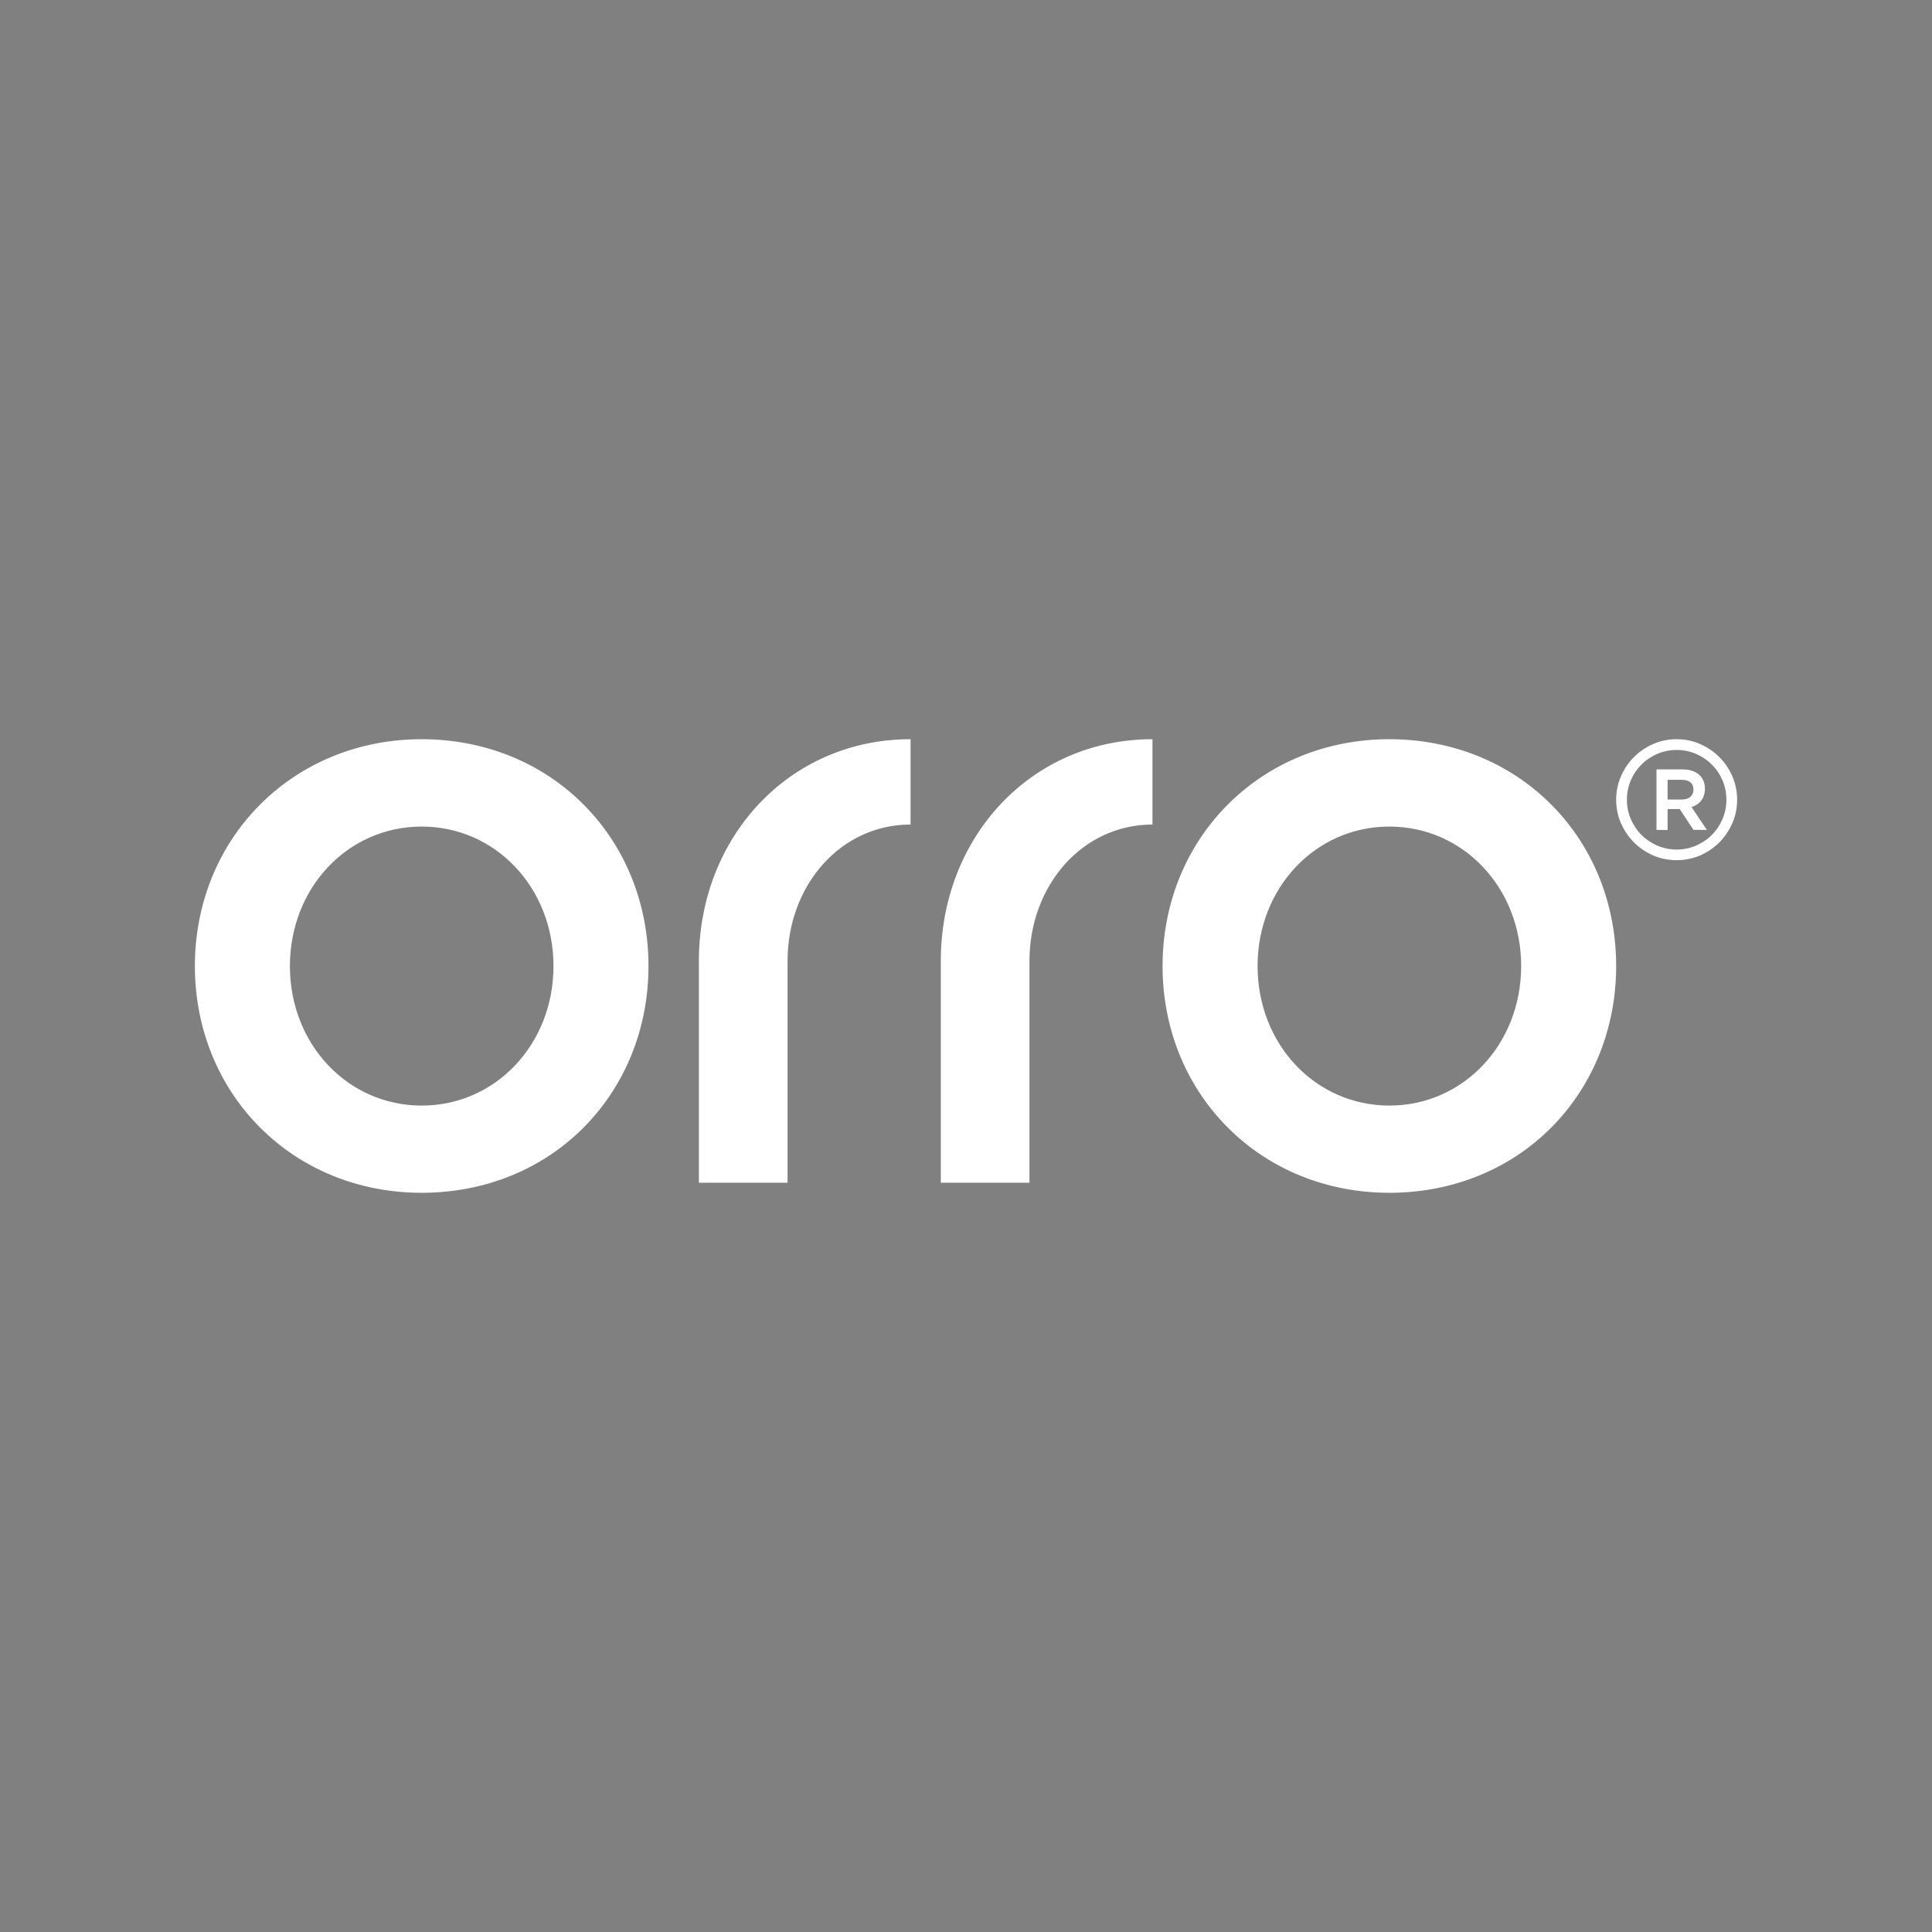 <?xml version="1.0" encoding="UTF-8" standalone="no"?>
<svg
   fill="none"
   fill-rule="evenodd"
   stroke="#000000"
   stroke-width="0.501"
   stroke-linejoin="bevel"
   stroke-miterlimit="10"
   font-family="'Times New Roman'"
   font-size="16px"
   style="font-variant-ligatures:none"
   width="153.333"
   height="153.333"
   viewBox="-125.334 -4131.66 115 115"
   version="1.1"
   id="svg1"
   sodipodi:docname="orro.svg"
   inkscape:version="1.4.2 (f4327f4, 2025-05-13)"
   inkscape:export-filename="orro.png"
   inkscape:export-xdpi="96"
   inkscape:export-ydpi="96"
   xmlns:inkscape="http://www.inkscape.org/namespaces/inkscape"
   xmlns:sodipodi="http://sodipodi.sourceforge.net/DTD/sodipodi-0.dtd"
   xmlns:xlink="http://www.w3.org/1999/xlink"
   xmlns="http://www.w3.org/2000/svg"
   xmlns:svg="http://www.w3.org/2000/svg">
  <rect x="-125.334" y="-4131.66" width="115" height="115" fill="#808080" stroke="none"/>
  <sodipodi:namedview
     id="namedview1"
     pagecolor="#ffffff"
     bordercolor="#000000"
     borderopacity="0.25"
     inkscape:showpageshadow="2"
     inkscape:pageopacity="0.0"
     inkscape:pagecheckerboard="0"
     inkscape:deskcolor="#d1d1d1"
     inkscape:document-units="pt"
     inkscape:zoom="4.1039923"
     inkscape:cx="81.262336"
     inkscape:cy="67.617086"
     inkscape:window-width="1920"
     inkscape:window-height="1009"
     inkscape:window-x="-8"
     inkscape:window-y="-8"
     inkscape:window-maximized="1"
     inkscape:current-layer="svg1" />
  <defs
     id="defs1">
    <linearGradient
       id="linearGradient4"
       inkscape:collect="always">
      <stop
         style="stop-color:#00002a;stop-opacity:1;"
         offset="0"
         id="stop4" />
      <stop
         style="stop-color:#7b37b0;stop-opacity:1;"
         offset="1"
         id="stop5" />
    </linearGradient>
    <inkscape:path-effect
       effect="fillet_chamfer"
       id="path-effect3"
       is_visible="true"
       lpeversion="1"
       nodesatellites_param="F,0,0,1,0,20,0,1 @ F,0,0,1,0,50,0,1 @ F,0,0,1,0,20,0,1 @ F,0,0,1,0,50,0,1"
       radius="0"
       unit="px"
       method="auto"
       mode="F"
       chamfer_steps="1"
       flexible="false"
       use_knot_distance="true"
       apply_no_radius="true"
       apply_with_radius="true"
       only_selected="false"
       hide_knots="false" />
    <inkscape:path-effect
       effect="fillet_chamfer"
       id="path-effect2"
       is_visible="true"
       lpeversion="1"
       nodesatellites_param="F,0,0,1,0,0,0,1 @ F,0,0,1,0,0,0,1 @ F,0,0,1,0,0,0,1 @ F,0,0,1,0,0,0,1"
       radius="0"
       unit="px"
       method="auto"
       mode="F"
       chamfer_steps="1"
       flexible="false"
       use_knot_distance="true"
       apply_no_radius="true"
       apply_with_radius="true"
       only_selected="false"
       hide_knots="false" />
    <linearGradient
       inkscape:collect="always"
       xlink:href="#linearGradient4"
       id="linearGradient5"
       x1="-125.7"
       y1="-4131.726"
       x2="-10.7"
       y2="-4016.594"
       gradientUnits="userSpaceOnUse" />
  </defs>
  <path
     style="font-variant-ligatures:none;fill:url(#linearGradient5);fill-opacity:1;stroke:none;stroke-width:0.376"
     id="rect1"
     width="115"
     height="115"
     x="-125.7"
     y="-4131.843"
     inkscape:label="BackFill"
     sodipodi:type="rect"
     inkscape:path-effect="#path-effect3"
     d="m -105.7,-4131.843 h 45 a 50,50 45 0 1 50,50 v 45 a 20,20 135 0 1 -20,20 h -45 a 50,50 45 0 1 -50,-50 l 0,-45 a 20,20 135 0 1 20,-20 z" />
  <g
     id="Layer 1"
     transform="matrix(1,0,0,-1,0.125,40.625)">
    <path
       d="m -110.013,4105.205 c -2.48,2.504 -3.846,5.904 -3.846,9.576 0,3.672 1.366,7.072 3.846,9.576 2.503,2.528 5.931,3.928 9.654,3.928 3.741,0 7.177,-1.4 9.673,-3.928 2.468,-2.496 3.827,-5.896 3.827,-9.576 0,-3.672 -1.359,-7.072 -3.827,-9.576 -2.496,-2.528 -5.932,-3.92 -9.673,-3.92 -3.722,0 -7.15,1.392 -9.654,3.92 z m 57.6,0 c -2.48,2.504 -3.846,5.904 -3.846,9.576 0,3.672 1.366,7.072 3.846,9.576 2.503,2.528 5.931,3.928 9.654,3.928 3.741,0 7.177,-1.4 9.673,-3.928 2.468,-2.496 3.827,-5.896 3.827,-9.576 0,-3.672 -1.359,-7.072 -3.827,-9.576 -2.496,-2.528 -5.932,-3.92 -9.673,-3.92 -3.722,0 -7.15,1.392 -9.654,3.92 z m -31.446,-3.32 v 13.2 c 0,7.368 5.373,13.2 12.6,13.2 v -5.08 c -4.184,0 -7.322,-3.64 -7.322,-8.12 v -13.2 z m 14.4,0 v 13.2 c 0,7.368 5.373,13.2 12.6,13.2 v -5.08 c -4.184,0 -7.322,-3.64 -7.322,-8.12 v -13.2 z m -23.055,12.896 c 0,4.656 -3.446,8.304 -7.845,8.304 -4.398,0 -7.844,-3.648 -7.844,-8.304 0,-4.656 3.446,-8.304 7.844,-8.304 4.399,0 7.845,3.648 7.845,8.304 z m 57.6,0 c 0,4.656 -3.446,8.304 -7.845,8.304 -4.398,0 -7.844,-3.648 -7.844,-8.304 0,-4.656 3.446,-8.304 7.844,-8.304 4.399,0 7.845,3.648 7.845,8.304 z m 7.857,6.584 c -0.434,0.192 -0.818,0.456 -1.142,0.776 -0.325,0.328 -0.586,0.712 -0.774,1.144 -0.19,0.432 -0.286,0.904 -0.286,1.4 0,0.488 0.096,0.96 0.286,1.392 0.189,0.44 0.45,0.824 0.774,1.144 0.324,0.328 0.708,0.584 1.142,0.776 0.434,0.192 0.904,0.288 1.398,0.288 0.494,0 0.965,-0.096 1.398,-0.288 0.433,-0.192 0.817,-0.448 1.142,-0.776 0.324,-0.32 0.584,-0.704 0.774,-1.144 0.19,-0.432 0.286,-0.904 0.286,-1.392 0,-0.496 -0.096,-0.968 -0.286,-1.4 -0.19,-0.432 -0.45,-0.816 -0.774,-1.144 -0.324,-0.32 -0.709,-0.584 -1.142,-0.776 -0.434,-0.184 -0.904,-0.28 -1.398,-0.28 -0.494,0 -0.965,0.096 -1.398,0.28 z m 2.55,0.584 c 0.359,0.16 0.676,0.368 0.943,0.64 0.267,0.264 0.48,0.584 0.634,0.944 0.154,0.36 0.233,0.744 0.233,1.152 0,0.4 -0.078,0.792 -0.233,1.152 -0.154,0.36 -0.366,0.672 -0.634,0.936 -0.266,0.272 -0.583,0.48 -0.943,0.64 -0.36,0.152 -0.747,0.232 -1.152,0.232 -0.404,0 -0.791,-0.08 -1.151,-0.232 -0.361,-0.16 -0.678,-0.368 -0.944,-0.64 -0.266,-0.264 -0.479,-0.576 -0.634,-0.936 -0.154,-0.36 -0.232,-0.752 -0.232,-1.152 0,-0.408 0.078,-0.8 0.232,-1.152 0.154,-0.36 0.367,-0.68 0.634,-0.944 0.267,-0.272 0.585,-0.48 0.944,-0.64 0.36,-0.152 0.747,-0.232 1.151,-0.232 0.405,0 0.792,0.08 1.152,0.232 z m -1.69,0.928 -0.662,0.01 v 3.6 h 1.558 c 0.817,0 1.325,-0.44 1.325,-1.144 0,-0.544 -0.291,-0.944 -0.798,-1.096 l 0.914,-1.36 h -0.798 l -0.818,1.24 h -0.722 z m 1.54,2.408 c 0,0.376 -0.249,0.584 -0.702,0.584 h -0.838 v -1.176 h 0.838 c 0.433,0 0.702,0.224 0.702,0.592 z"
       stroke-width="0.2"
       fill-rule="nonzero"
       fill="#00002a"
       stroke="none"
       stroke-linejoin="miter"
       marker-start="none"
       marker-end="none"
       id="path1"
       style="fill:#ffffff;fill-opacity:1" />
  </g>
</svg>
